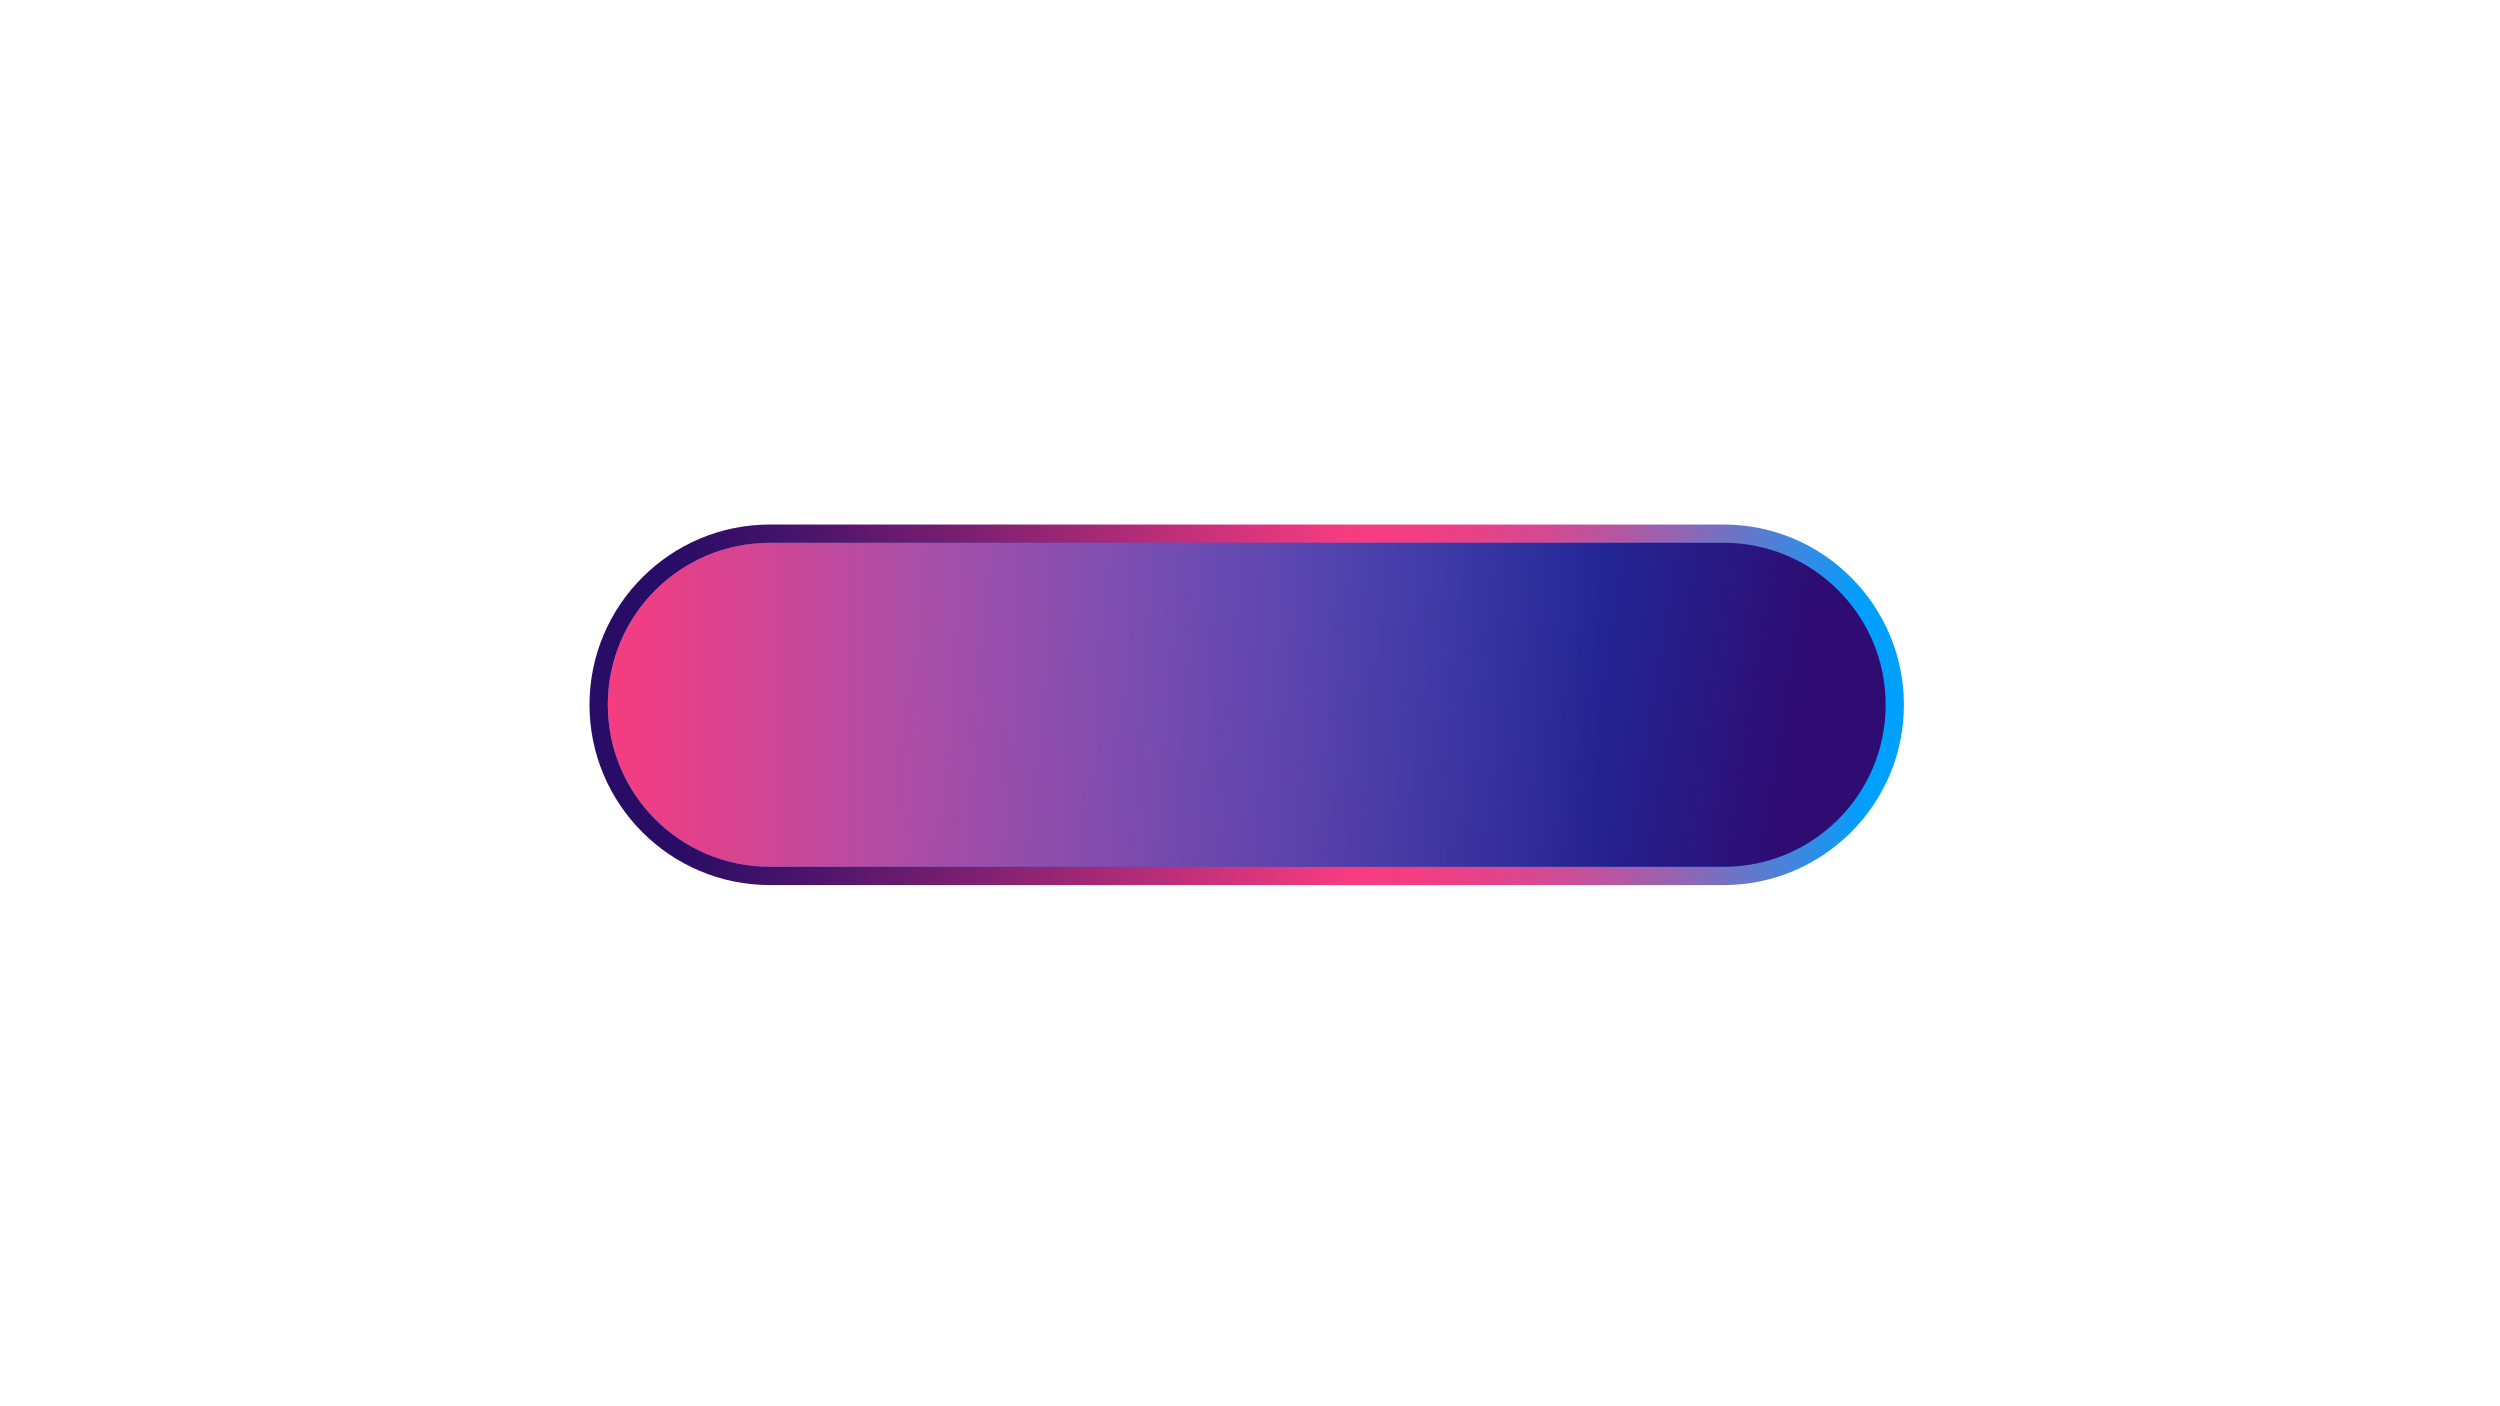 <?xml version="1.0" encoding="utf-8"?>
<!-- Generator: Adobe Illustrator 22.0.1, SVG Export Plug-In . SVG Version: 6.00 Build 0)  -->
<svg version="1.1" id="Layer_1" xmlns="http://www.w3.org/2000/svg" xmlns:xlink="http://www.w3.org/1999/xlink" x="0px" y="0px"
	 viewBox="0 0 1366 768" style="enable-background:new 0 0 1366 768;" xml:space="preserve">
<style type="text/css">
	.st0{fill:url(#SVGID_1_);}
	.st1{fill:#0078FF;}
	.st2{fill:url(#SVGID_2_);}
	.st3{fill:url(#SVGID_3_);}
</style>
<g>
	<linearGradient id="SVGID_1_" gradientUnits="userSpaceOnUse" x1="366.981" y1="386.377" x2="1018.183" y2="383.73">
		<stop  offset="0" style="stop-color:#290C66"/>
		<stop  offset="8.579778e-02" style="stop-color:#421269"/>
		<stop  offset="0.269" style="stop-color:#832171"/>
		<stop  offset="0.532" style="stop-color:#E9397E"/>
		<stop  offset="0.566" style="stop-color:#F73C80"/>
		<stop  offset="0.624" style="stop-color:#F33E82"/>
		<stop  offset="0.679" style="stop-color:#E74288"/>
		<stop  offset="0.734" style="stop-color:#D44A92"/>
		<stop  offset="0.788" style="stop-color:#B955A0"/>
		<stop  offset="0.843" style="stop-color:#9564B2"/>
		<stop  offset="0.896" style="stop-color:#6A75C8"/>
		<stop  offset="0.949" style="stop-color:#3889E2"/>
		<stop  offset="1" style="stop-color:#00A0FF"/>
	</linearGradient>
	<path class="st0" d="M420.6,483.6c-54.3,0-98.5-44.2-98.5-98.5s44.2-98.5,98.5-98.5h521.2c54.3,0,98.5,44.2,98.5,98.5
		s-44.2,98.5-98.5,98.5H420.6z"/>
	<path class="st1" d="M941.8,473.6H420.6c-48.9,0-88.5-39.6-88.5-88.5v0c0-48.9,39.6-88.5,88.5-88.5h521.2
		c48.9,0,88.5,39.6,88.5,88.5v0C1030.3,434,990.7,473.6,941.8,473.6z"/>
</g>
<linearGradient id="SVGID_2_" gradientUnits="userSpaceOnUse" x1="976.858" y1="432.277" x2="351.698" y2="332.518">
	<stop  offset="0" style="stop-color:#2E0C72"/>
	<stop  offset="0.779" style="stop-color:#2E0C72;stop-opacity:0"/>
	<stop  offset="0.805" style="stop-color:#2D1175;stop-opacity:0"/>
	<stop  offset="0.834" style="stop-color:#2A1E7D;stop-opacity:0"/>
	<stop  offset="0.865" style="stop-color:#26358B;stop-opacity:0"/>
	<stop  offset="0.896" style="stop-color:#1F559F;stop-opacity:0"/>
	<stop  offset="0.929" style="stop-color:#177EB8;stop-opacity:0"/>
	<stop  offset="0.963" style="stop-color:#0DAFD7;stop-opacity:0"/>
	<stop  offset="0.996" style="stop-color:#01E9FB;stop-opacity:0"/>
	<stop  offset="1" style="stop-color:#00F0FF;stop-opacity:0"/>
</linearGradient>
<path class="st2" d="M941.8,473.6H420.6c-48.9,0-88.5-39.6-88.5-88.5v0c0-48.9,39.6-88.5,88.5-88.5h521.2
	c48.9,0,88.5,39.6,88.5,88.5v0C1030.3,434,990.7,473.6,941.8,473.6z"/>
<linearGradient id="SVGID_3_" gradientUnits="userSpaceOnUse" x1="332.123" y1="385.1" x2="1030.299" y2="385.1">
	<stop  offset="0" style="stop-color:#F73C80"/>
	<stop  offset="0.779" style="stop-color:#F73C80;stop-opacity:0"/>
	<stop  offset="0.804" style="stop-color:#F23F82;stop-opacity:0"/>
	<stop  offset="0.832" style="stop-color:#E54989;stop-opacity:0"/>
	<stop  offset="0.861" style="stop-color:#CE5A95;stop-opacity:0"/>
	<stop  offset="0.891" style="stop-color:#AE71A5;stop-opacity:0"/>
	<stop  offset="0.923" style="stop-color:#858FBA;stop-opacity:0"/>
	<stop  offset="0.955" style="stop-color:#53B3D4;stop-opacity:0"/>
	<stop  offset="0.987" style="stop-color:#1ADDF2;stop-opacity:0"/>
	<stop  offset="1" style="stop-color:#00F0FF;stop-opacity:0"/>
</linearGradient>
<path class="st3" d="M941.8,473.6H420.6c-48.9,0-88.5-39.6-88.5-88.5v0c0-48.9,39.6-88.5,88.5-88.5h521.2
	c48.9,0,88.5,39.6,88.5,88.5v0C1030.3,434,990.7,473.6,941.8,473.6z"/>
</svg>
